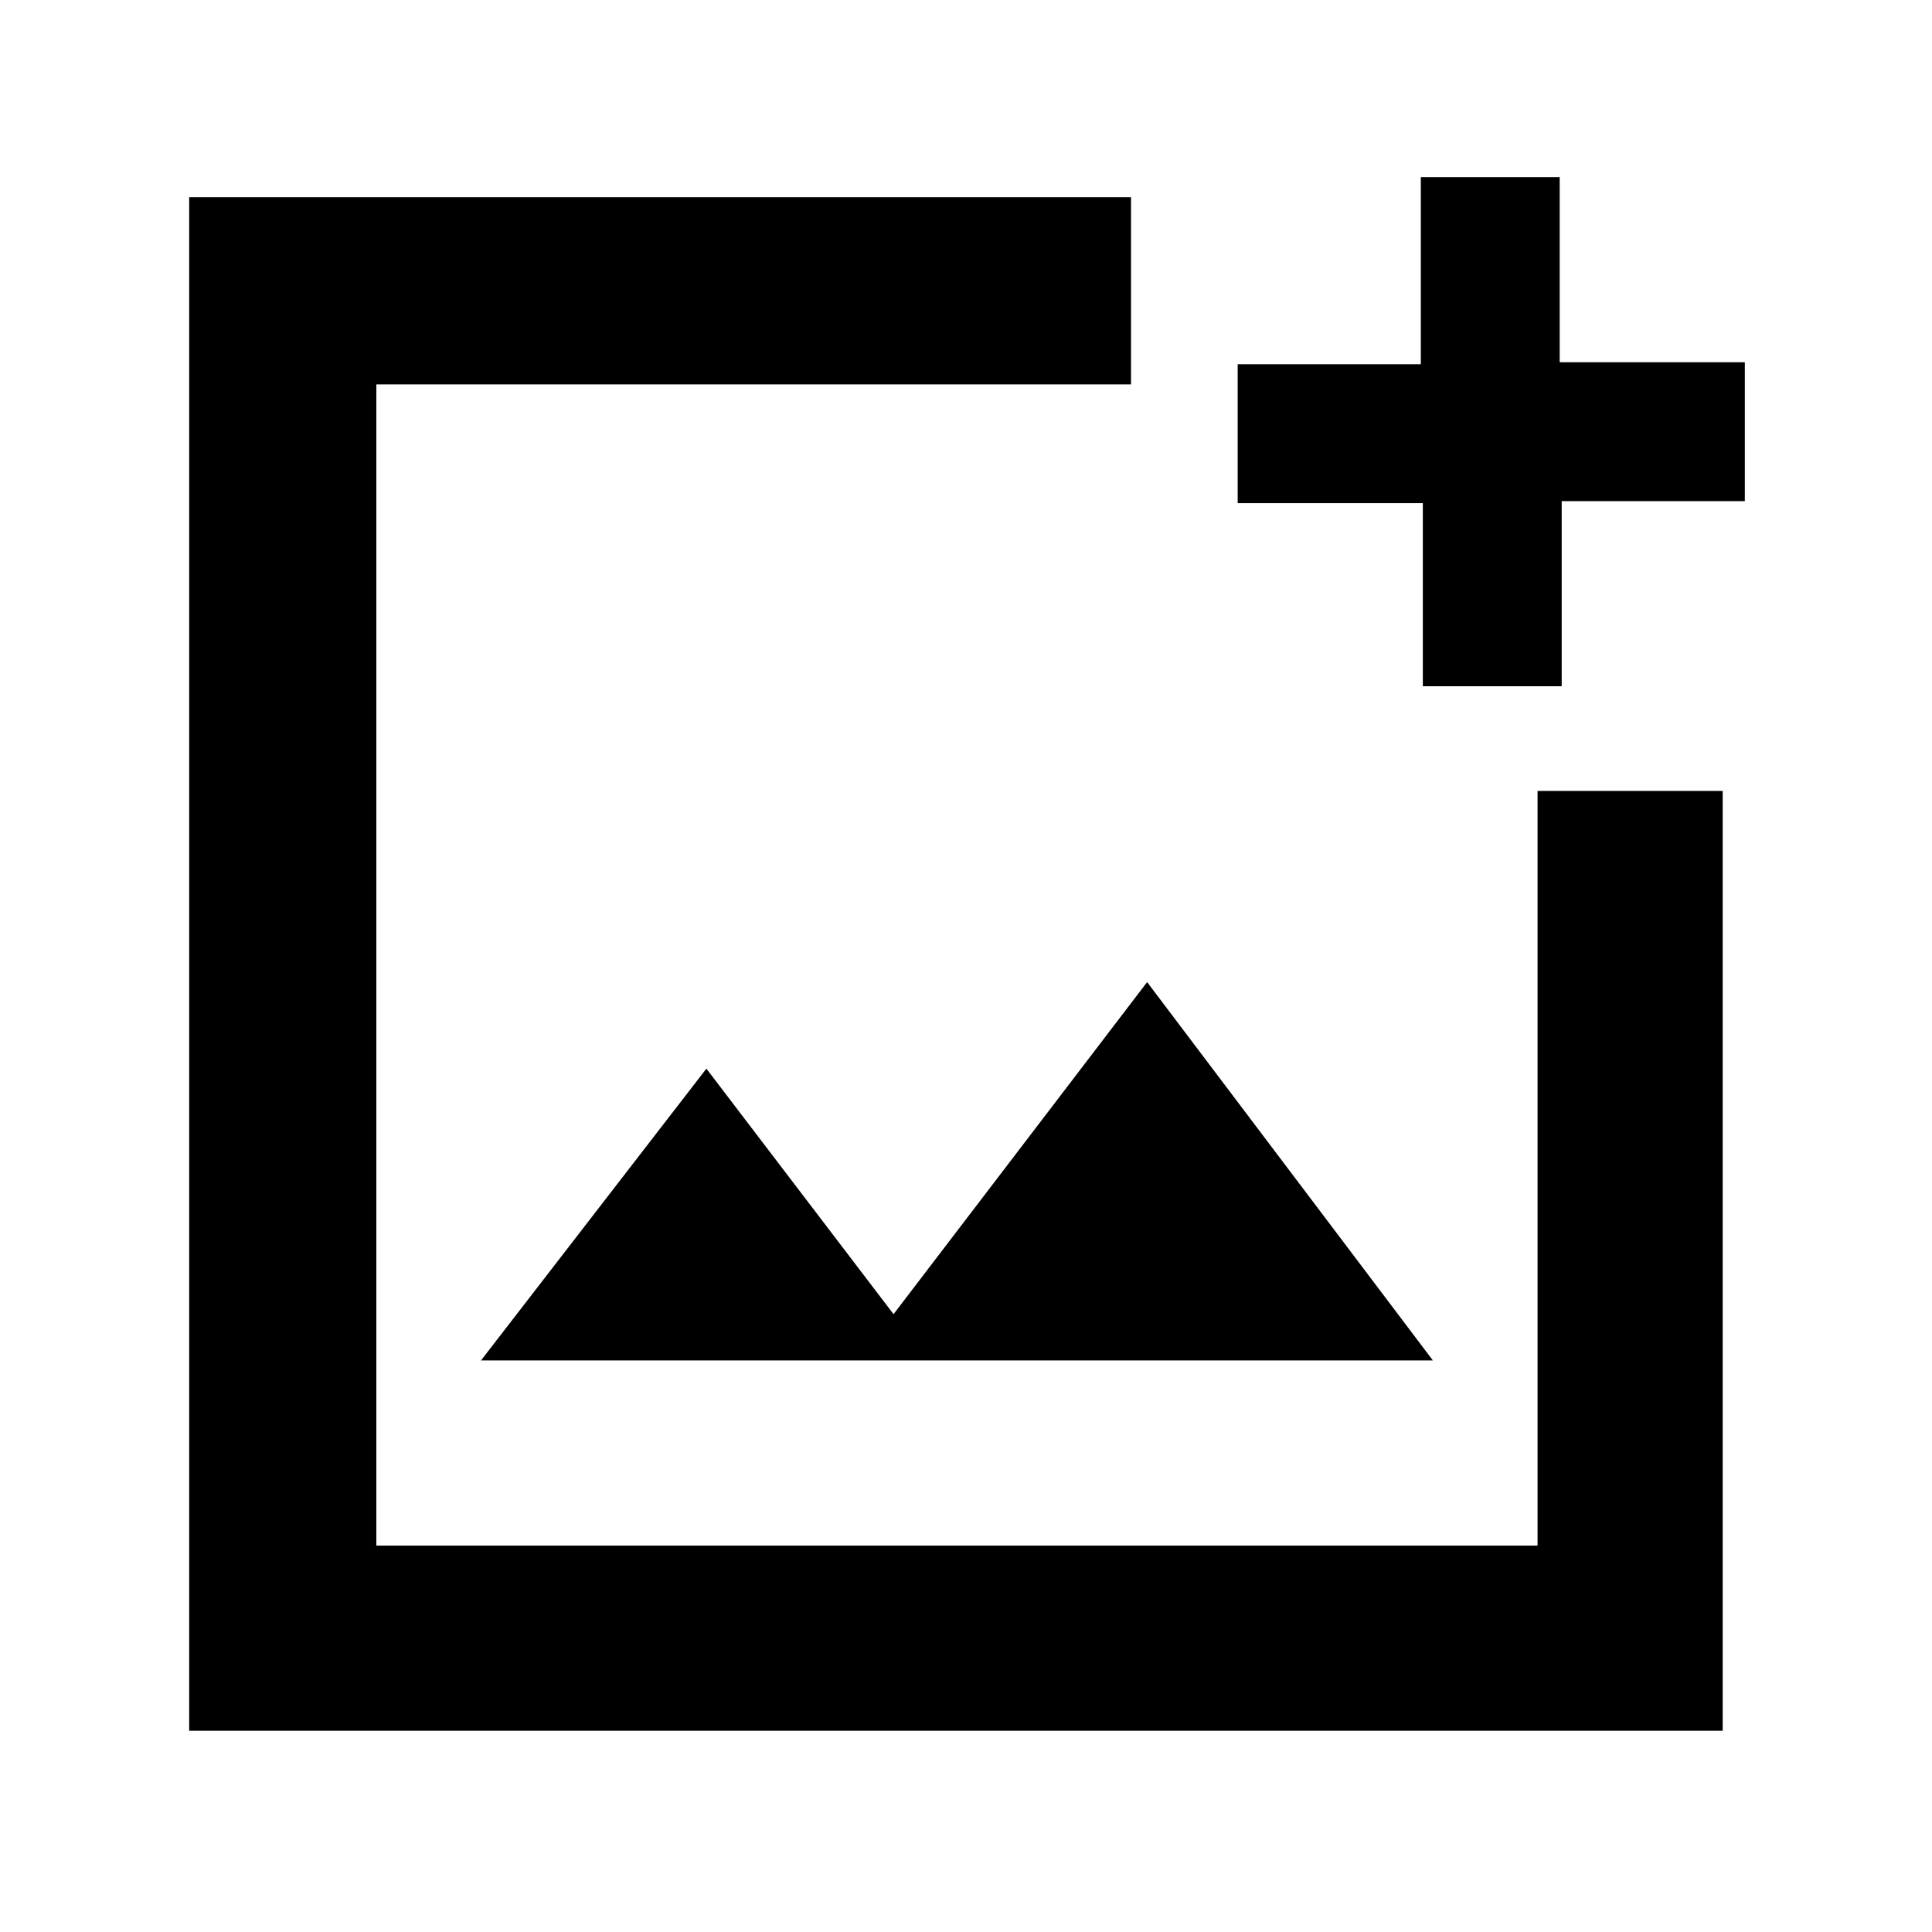 <svg xmlns="http://www.w3.org/2000/svg" height="48" width="48"><path d="M4.7 43V4.9h23.4v4.65H9.35V38.4H38.2V19.65h4.6V43Zm30.65-25.95V12.5h-4.6V9.05h4.55V4.4h3.45V9h4.6v3.45H38.8v4.6ZM11.95 33.8H35.6l-7.1-9.4-6.3 8.25-4.65-6.1Zm-2.6-13.85V38.4 9.55v10.4Z"/></svg>